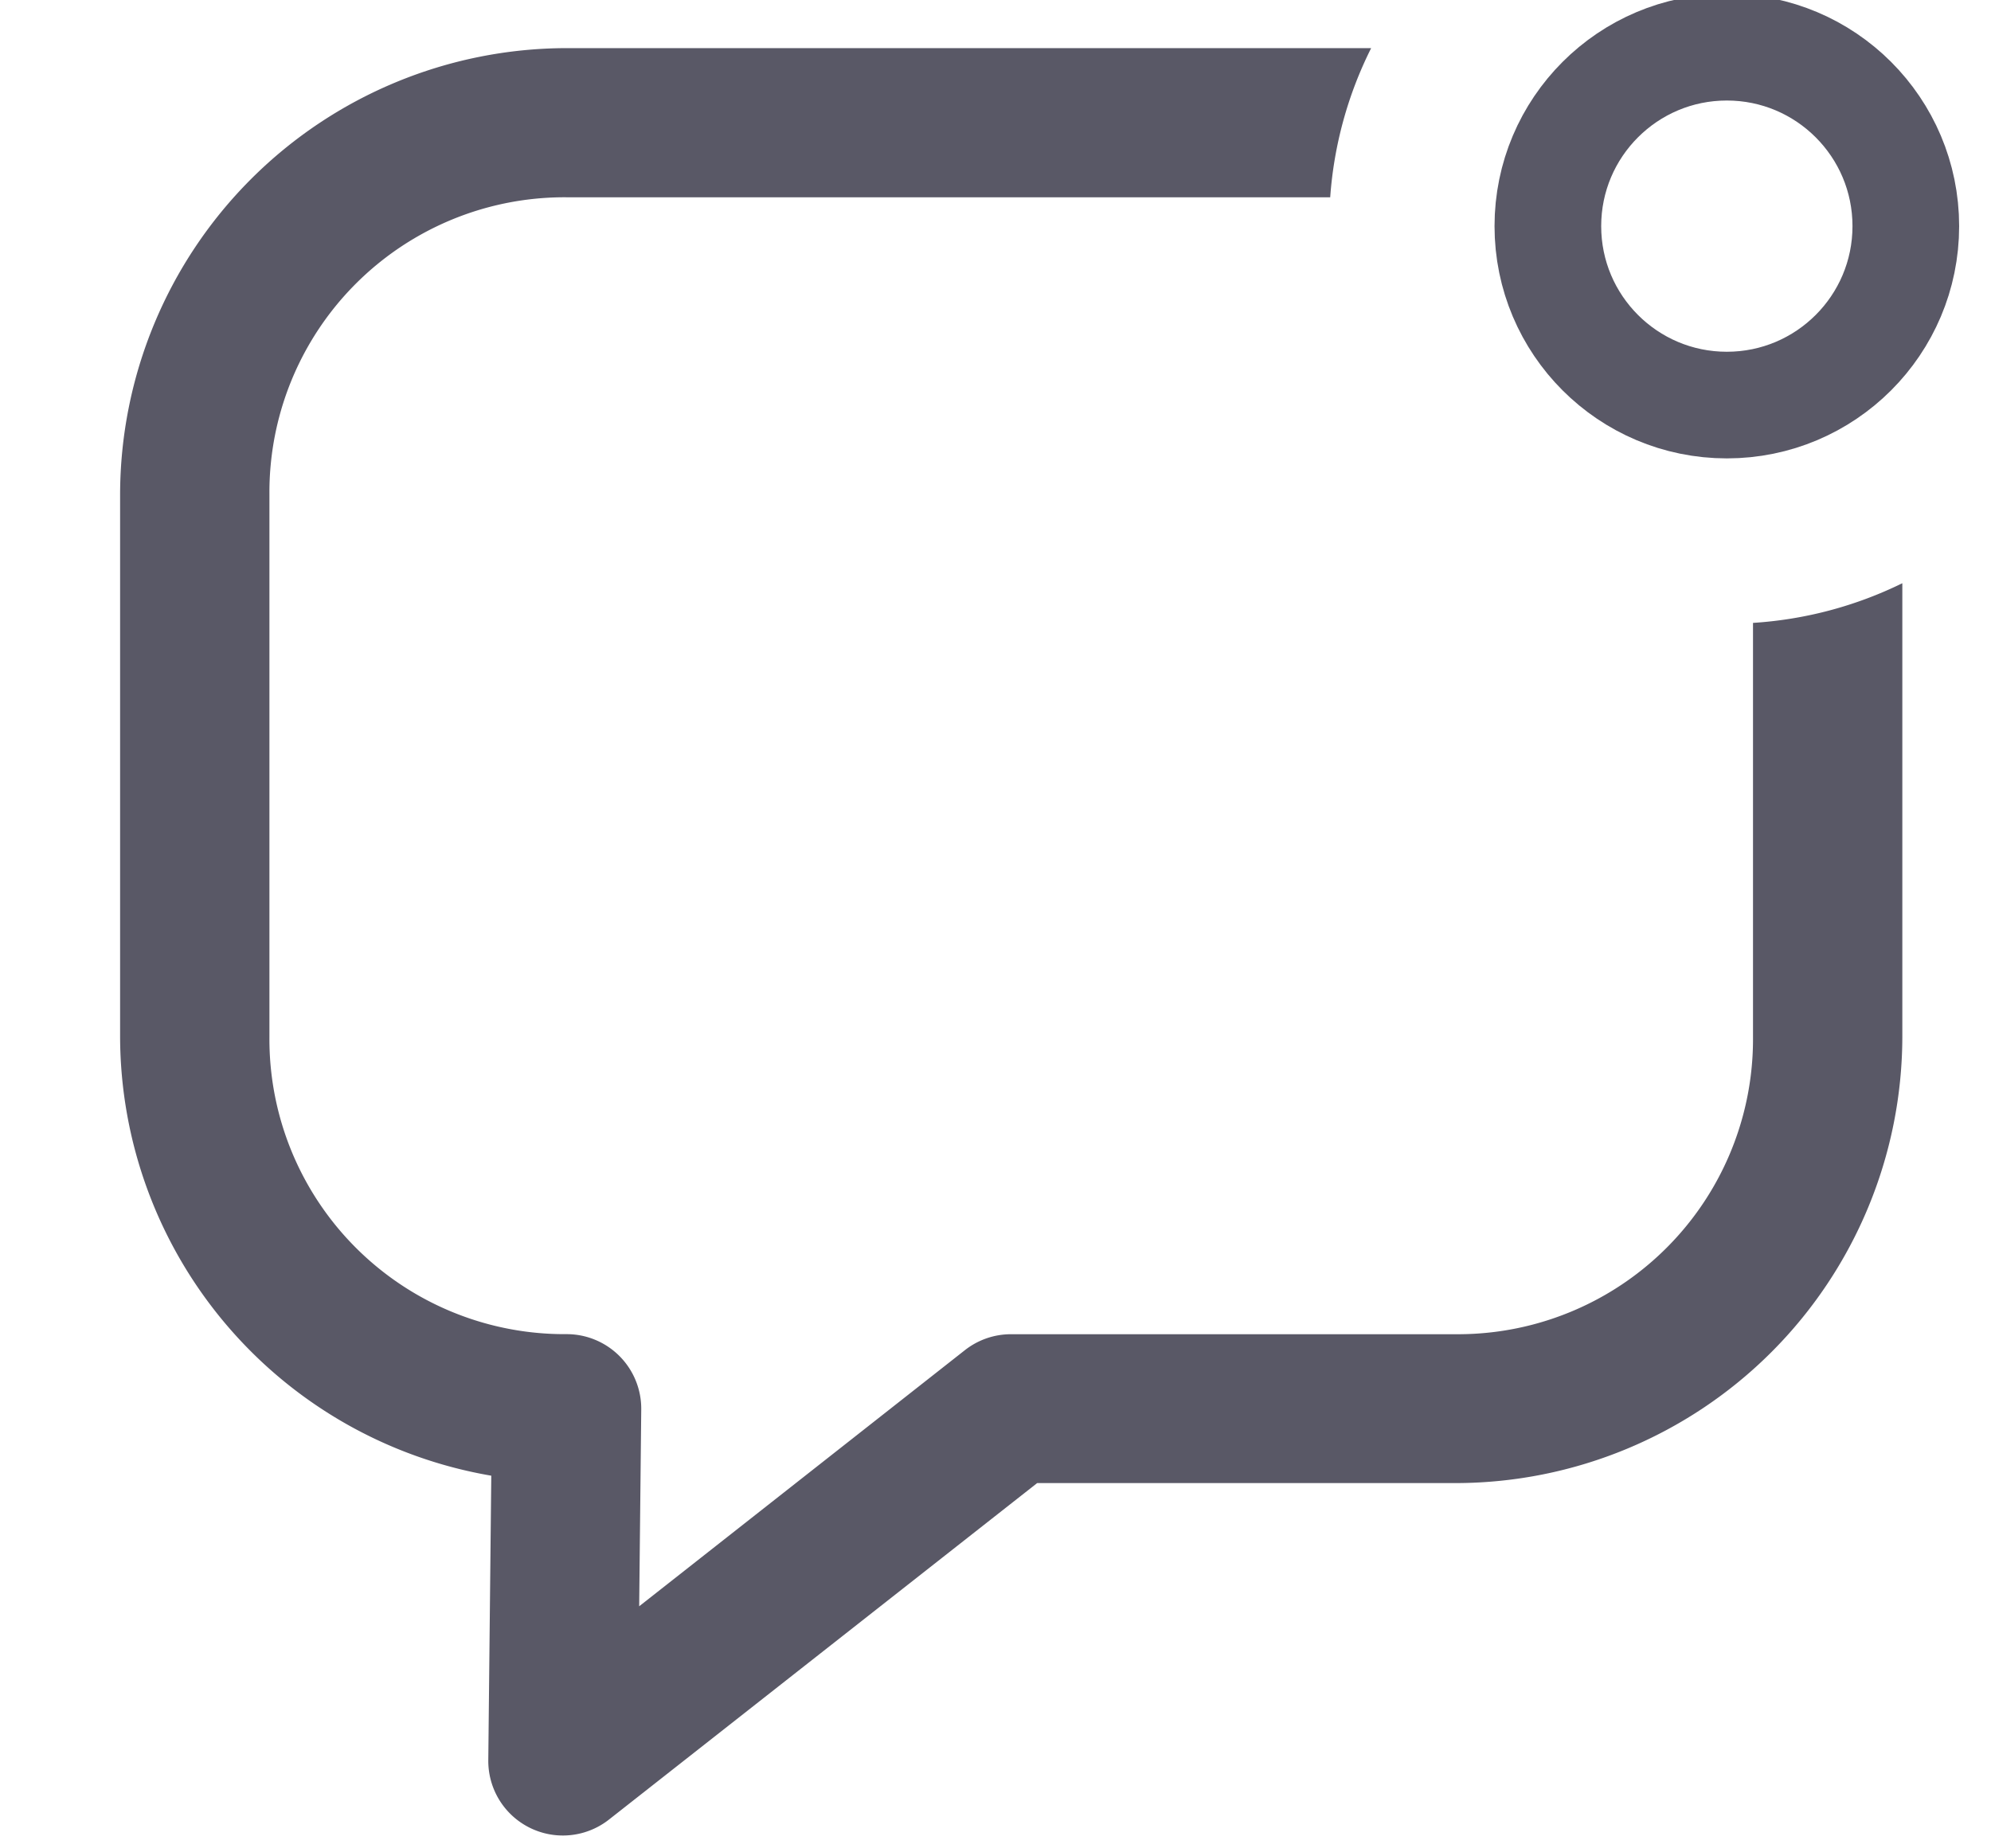 <svg xmlns="http://www.w3.org/2000/svg" xmlns:xlink="http://www.w3.org/1999/xlink" width="28" height="26" viewBox="0 0 28 26">
  <defs>
    <clipPath id="clip-path">
      <rect id="Rectangle_37" data-name="Rectangle 37" width="28" height="26" transform="translate(-0.421 0.357)" fill="#fff"/>
    </clipPath>
  </defs>
  <g id="drafts" transform="translate(0.421 -0.357)" clip-path="url(#clip-path)">
    <path id="Path_35" data-name="Path 35" d="M18.394.762H7.078A6.288,6.288,0,0,0,.8,7.041v7.63a6.279,6.279,0,0,0,5.22,6.172l-.042,4a1.049,1.049,0,0,0,1.7.835l6.019-4.731h5.889a6.288,6.288,0,0,0,6.278-6.279V8.289a5.56,5.56,0,0,1-2.1.558v5.824a4.15,4.15,0,0,1-4.182,4.182H13.329a1.049,1.049,0,0,0-.648.224L8.1,22.68l.029-2.769a1.049,1.049,0,0,0-1.048-1.059A4.15,4.15,0,0,1,2.9,14.671V7.041A4.15,4.15,0,0,1,7.078,2.86h10.74A5.557,5.557,0,0,1,18.394.762Z" transform="translate(0.468 0.272)" fill="#595866" fill-rule="evenodd"/>
    <ellipse id="Ellipse_3" data-name="Ellipse 3" cx="2.517" cy="2.517" rx="2.517" ry="2.517" transform="translate(21.347 1.021)" fill="none" stroke="#595866" stroke-width="1.5"/>
  </g>
</svg>
